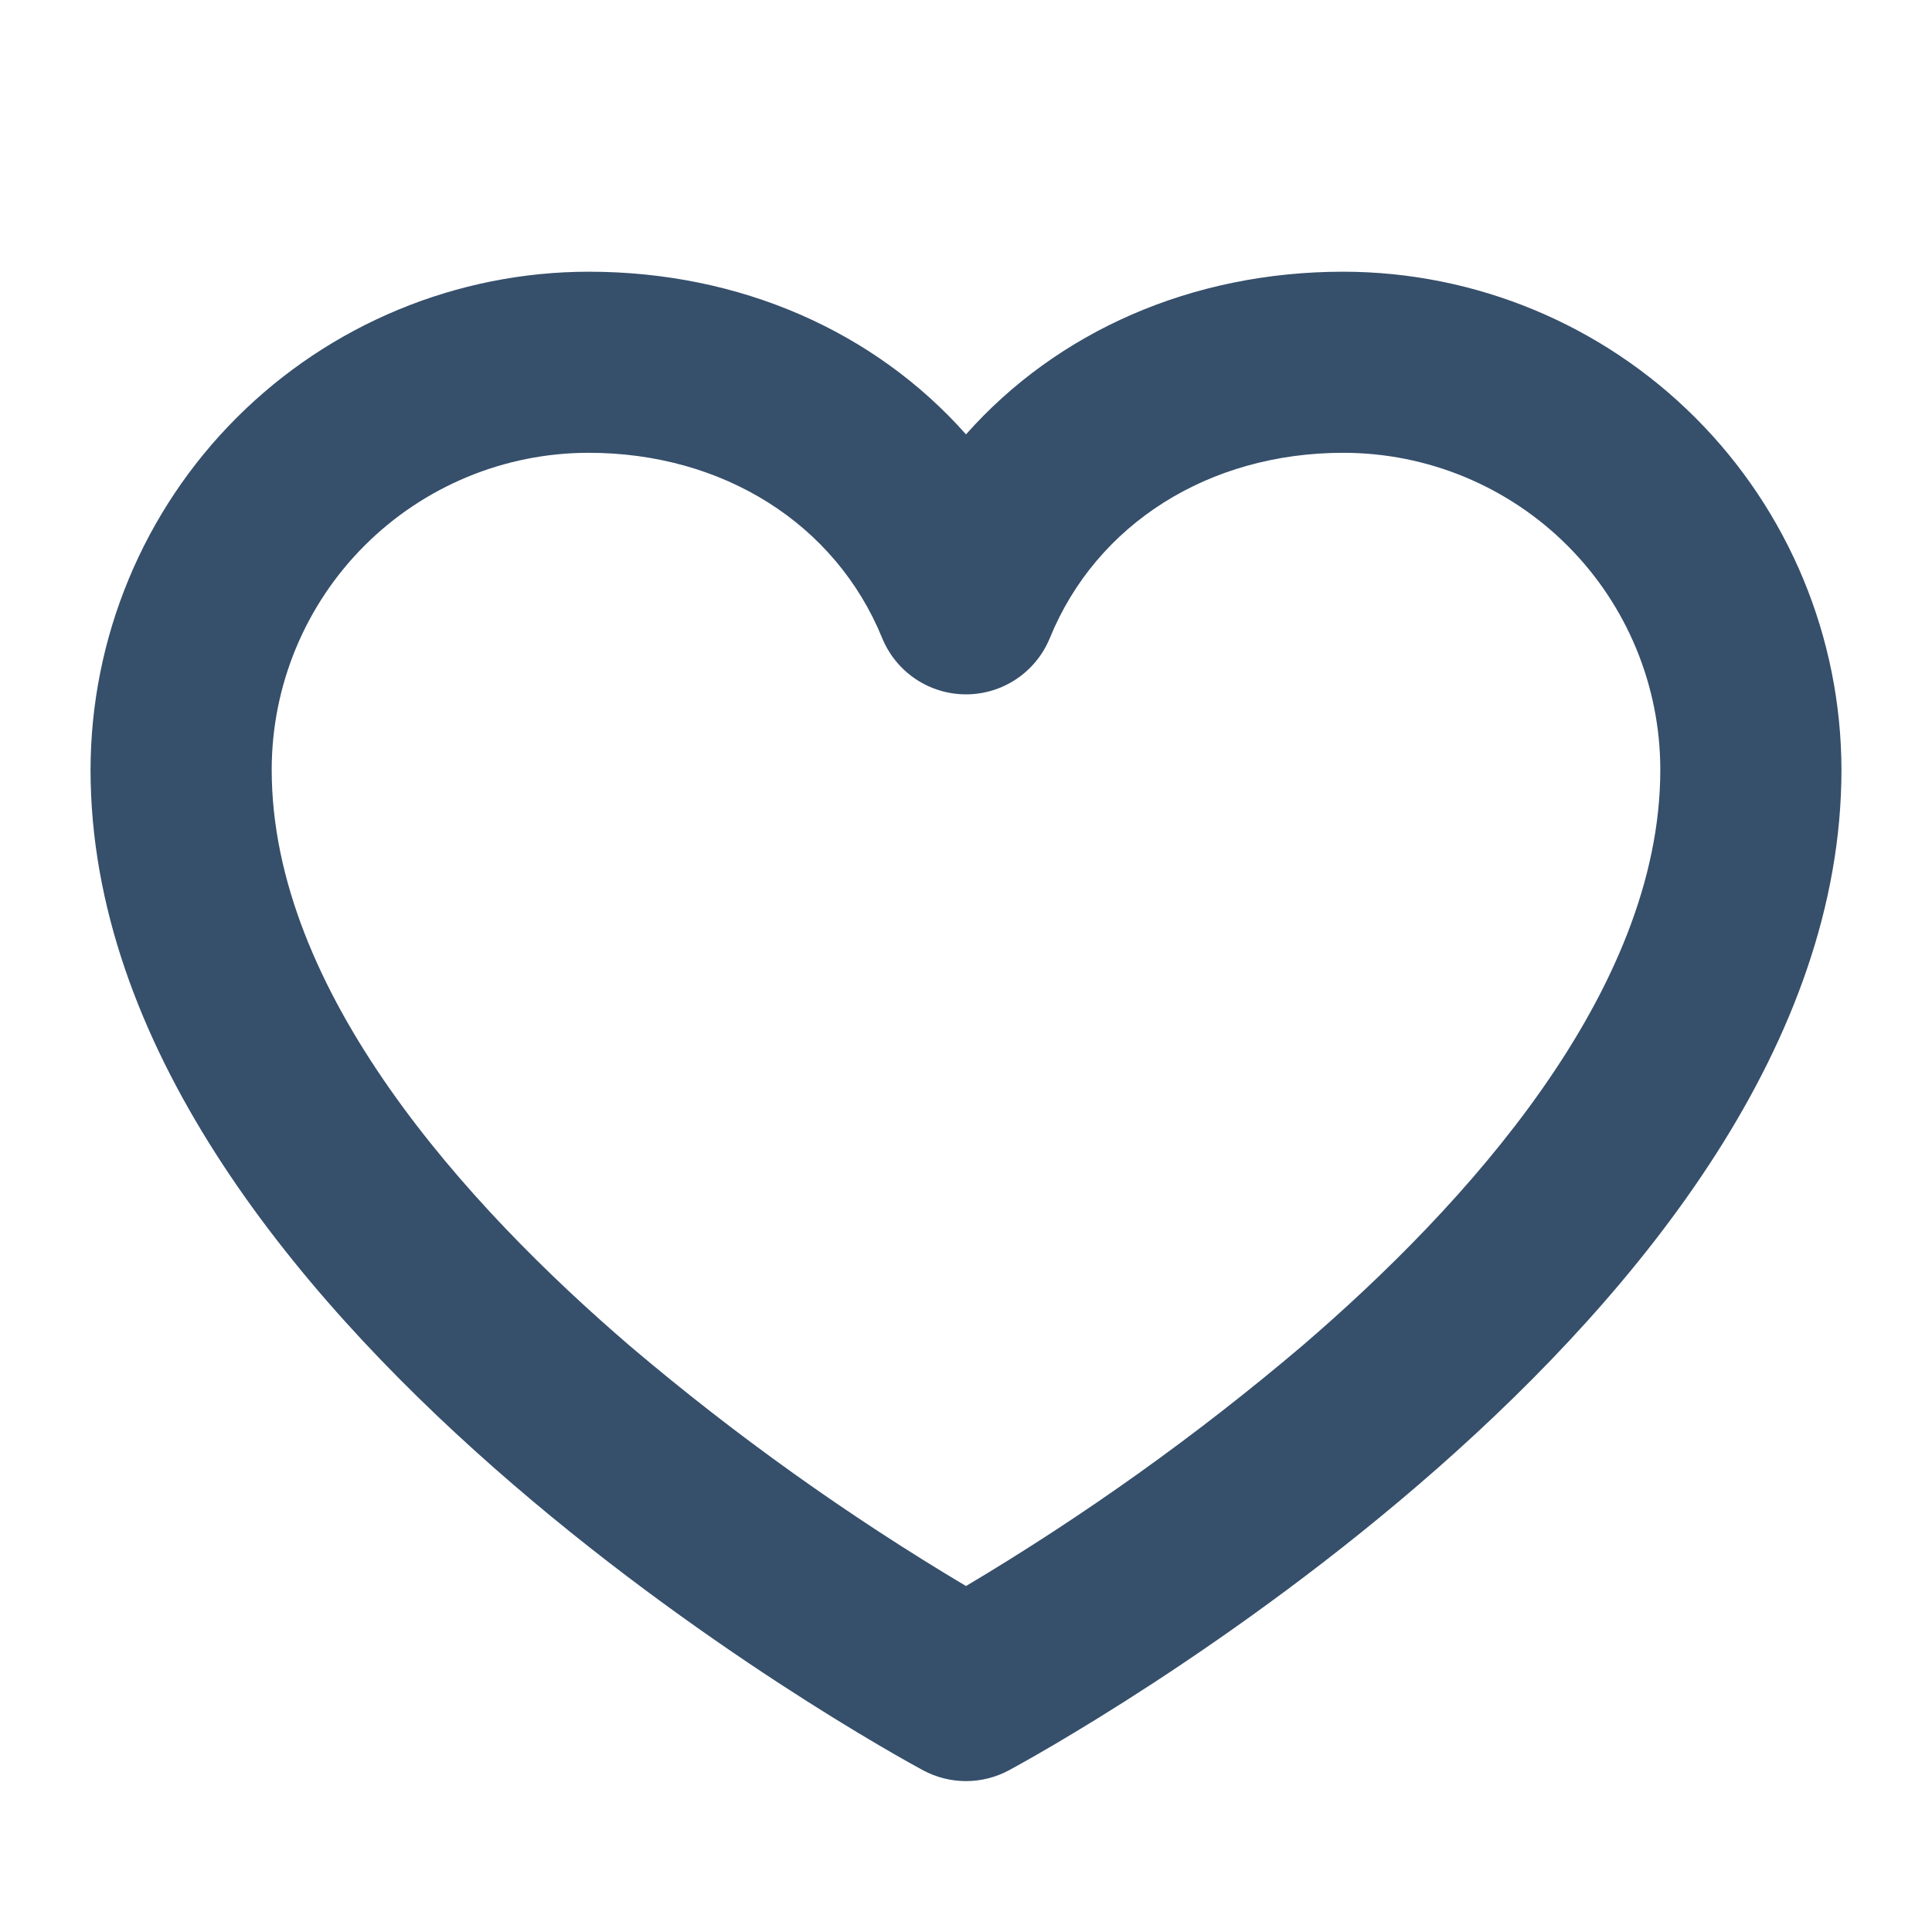 <svg width="30" height="30" viewBox="0 0 30 30" fill="none" xmlns="http://www.w3.org/2000/svg">
<path d="M20.859 4.219C18.505 4.219 16.416 5.148 15 6.745C13.584 5.148 11.495 4.219 9.141 4.219C7.09 4.221 5.124 5.037 3.674 6.487C2.224 7.937 1.409 9.903 1.406 11.953C1.406 20.43 13.806 27.204 14.333 27.489C14.538 27.599 14.767 27.657 15 27.657C15.233 27.657 15.462 27.599 15.667 27.489C16.194 27.204 28.594 20.43 28.594 11.953C28.591 9.903 27.776 7.937 26.326 6.487C24.876 5.037 22.91 4.221 20.859 4.219ZM20.216 20.902C18.584 22.287 16.839 23.533 15 24.628C13.161 23.533 11.416 22.287 9.784 20.902C7.245 18.723 4.219 15.401 4.219 11.953C4.219 10.648 4.737 9.396 5.66 8.473C6.583 7.55 7.835 7.031 9.141 7.031C11.227 7.031 12.973 8.133 13.698 9.907C13.804 10.166 13.984 10.387 14.216 10.543C14.448 10.699 14.721 10.782 15 10.782C15.279 10.782 15.552 10.699 15.784 10.543C16.016 10.387 16.196 10.166 16.302 9.907C17.027 8.133 18.773 7.031 20.859 7.031C22.165 7.031 23.417 7.55 24.34 8.473C25.263 9.396 25.781 10.648 25.781 11.953C25.781 15.401 22.756 18.723 20.216 20.902Z" fill="#364F6B"/>
</svg>
